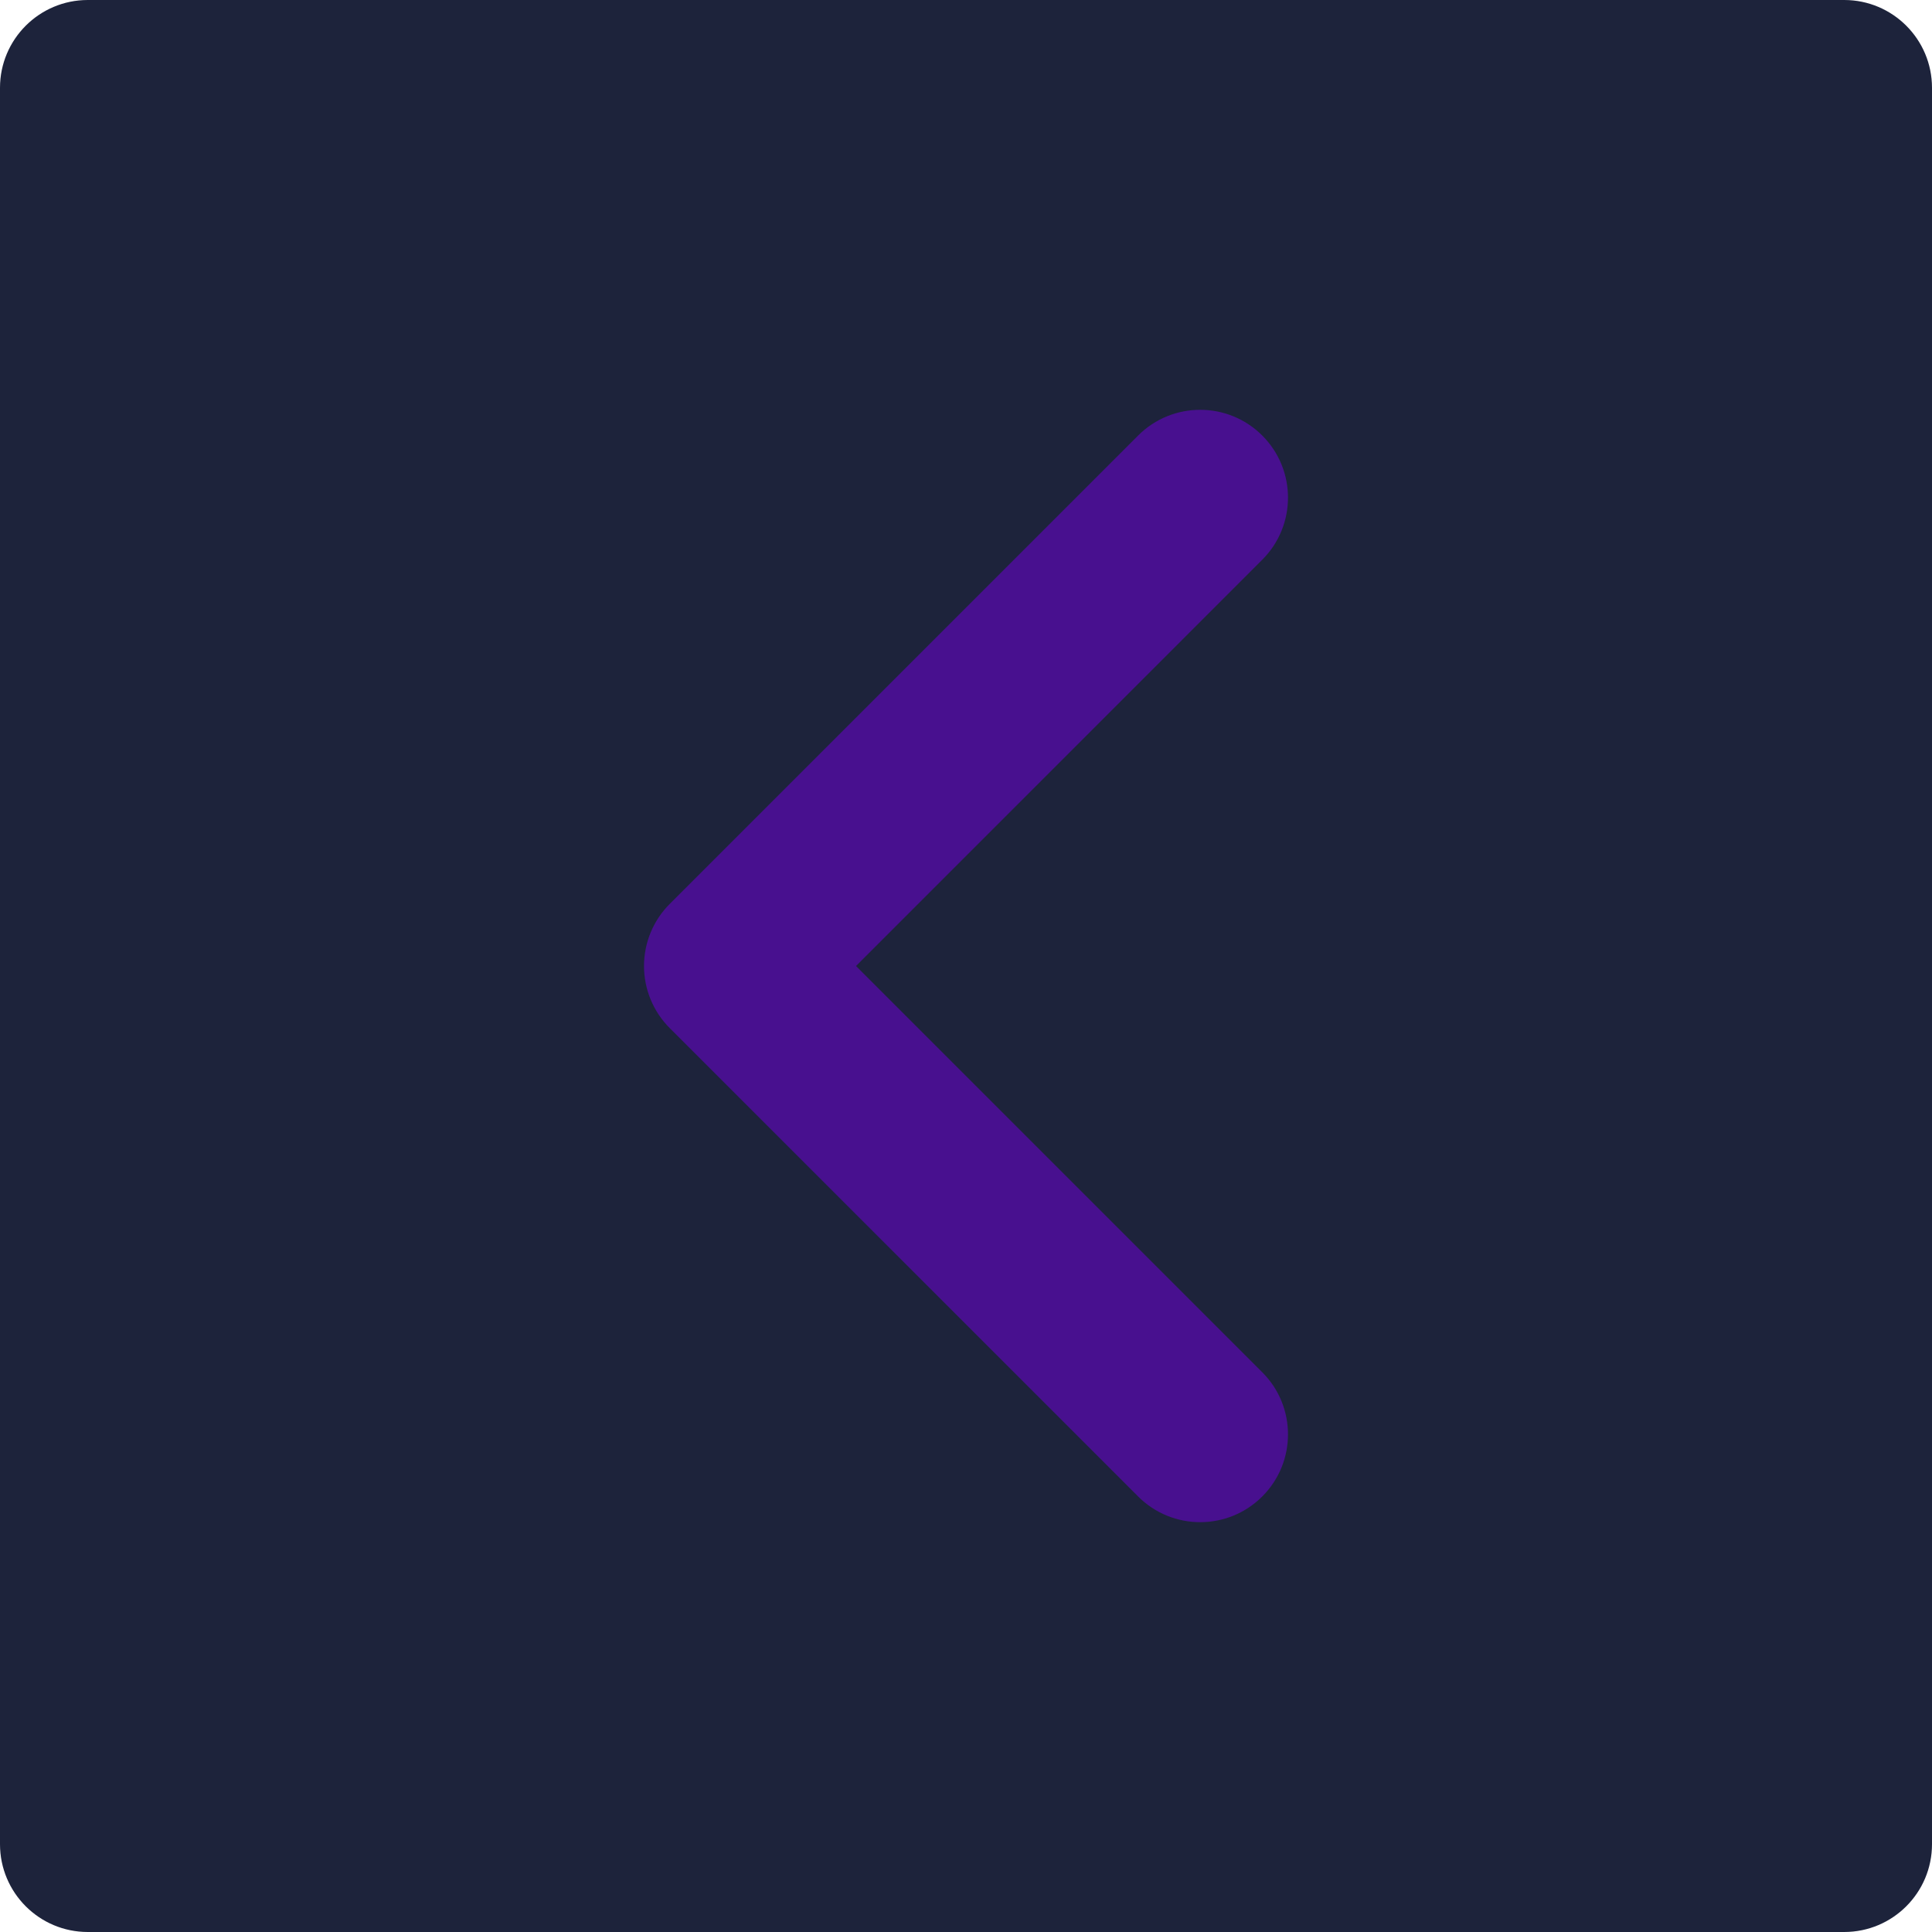 <svg width="80" height="80" viewBox="0 0 80 80" fill="none" xmlns="http://www.w3.org/2000/svg">
<g clip-path="url(#clip0_1034_3803)">
<rect width="80" height="80" rx="5" fill="#48108F"/>
<path d="M76.364 0H3.636C1.628 0 0 1.628 0 3.636V76.364C0 78.372 1.628 80 3.636 80H76.364C78.372 80 80 78.372 80 76.364V3.636C80 1.628 78.372 0 76.364 0ZM52.268 56.823C53.688 58.243 53.688 60.545 52.268 61.965C51.558 62.675 50.628 63.03 49.697 63.03C48.766 63.03 47.836 62.675 47.126 61.965L27.732 42.572C27.05 41.89 26.667 40.965 26.667 40.001C26.667 39.036 27.05 38.111 27.732 37.429L47.126 18.035C48.546 16.614 50.848 16.614 52.268 18.035C53.688 19.454 53.688 21.757 52.268 23.177L35.446 40.001L52.268 56.823Z" fill="#1D233B"/>
</g>
<defs>
<clipPath id="clip0_1034_3803">
<rect width="80" height="80" fill="white"/>
</clipPath>
</defs>
</svg>
